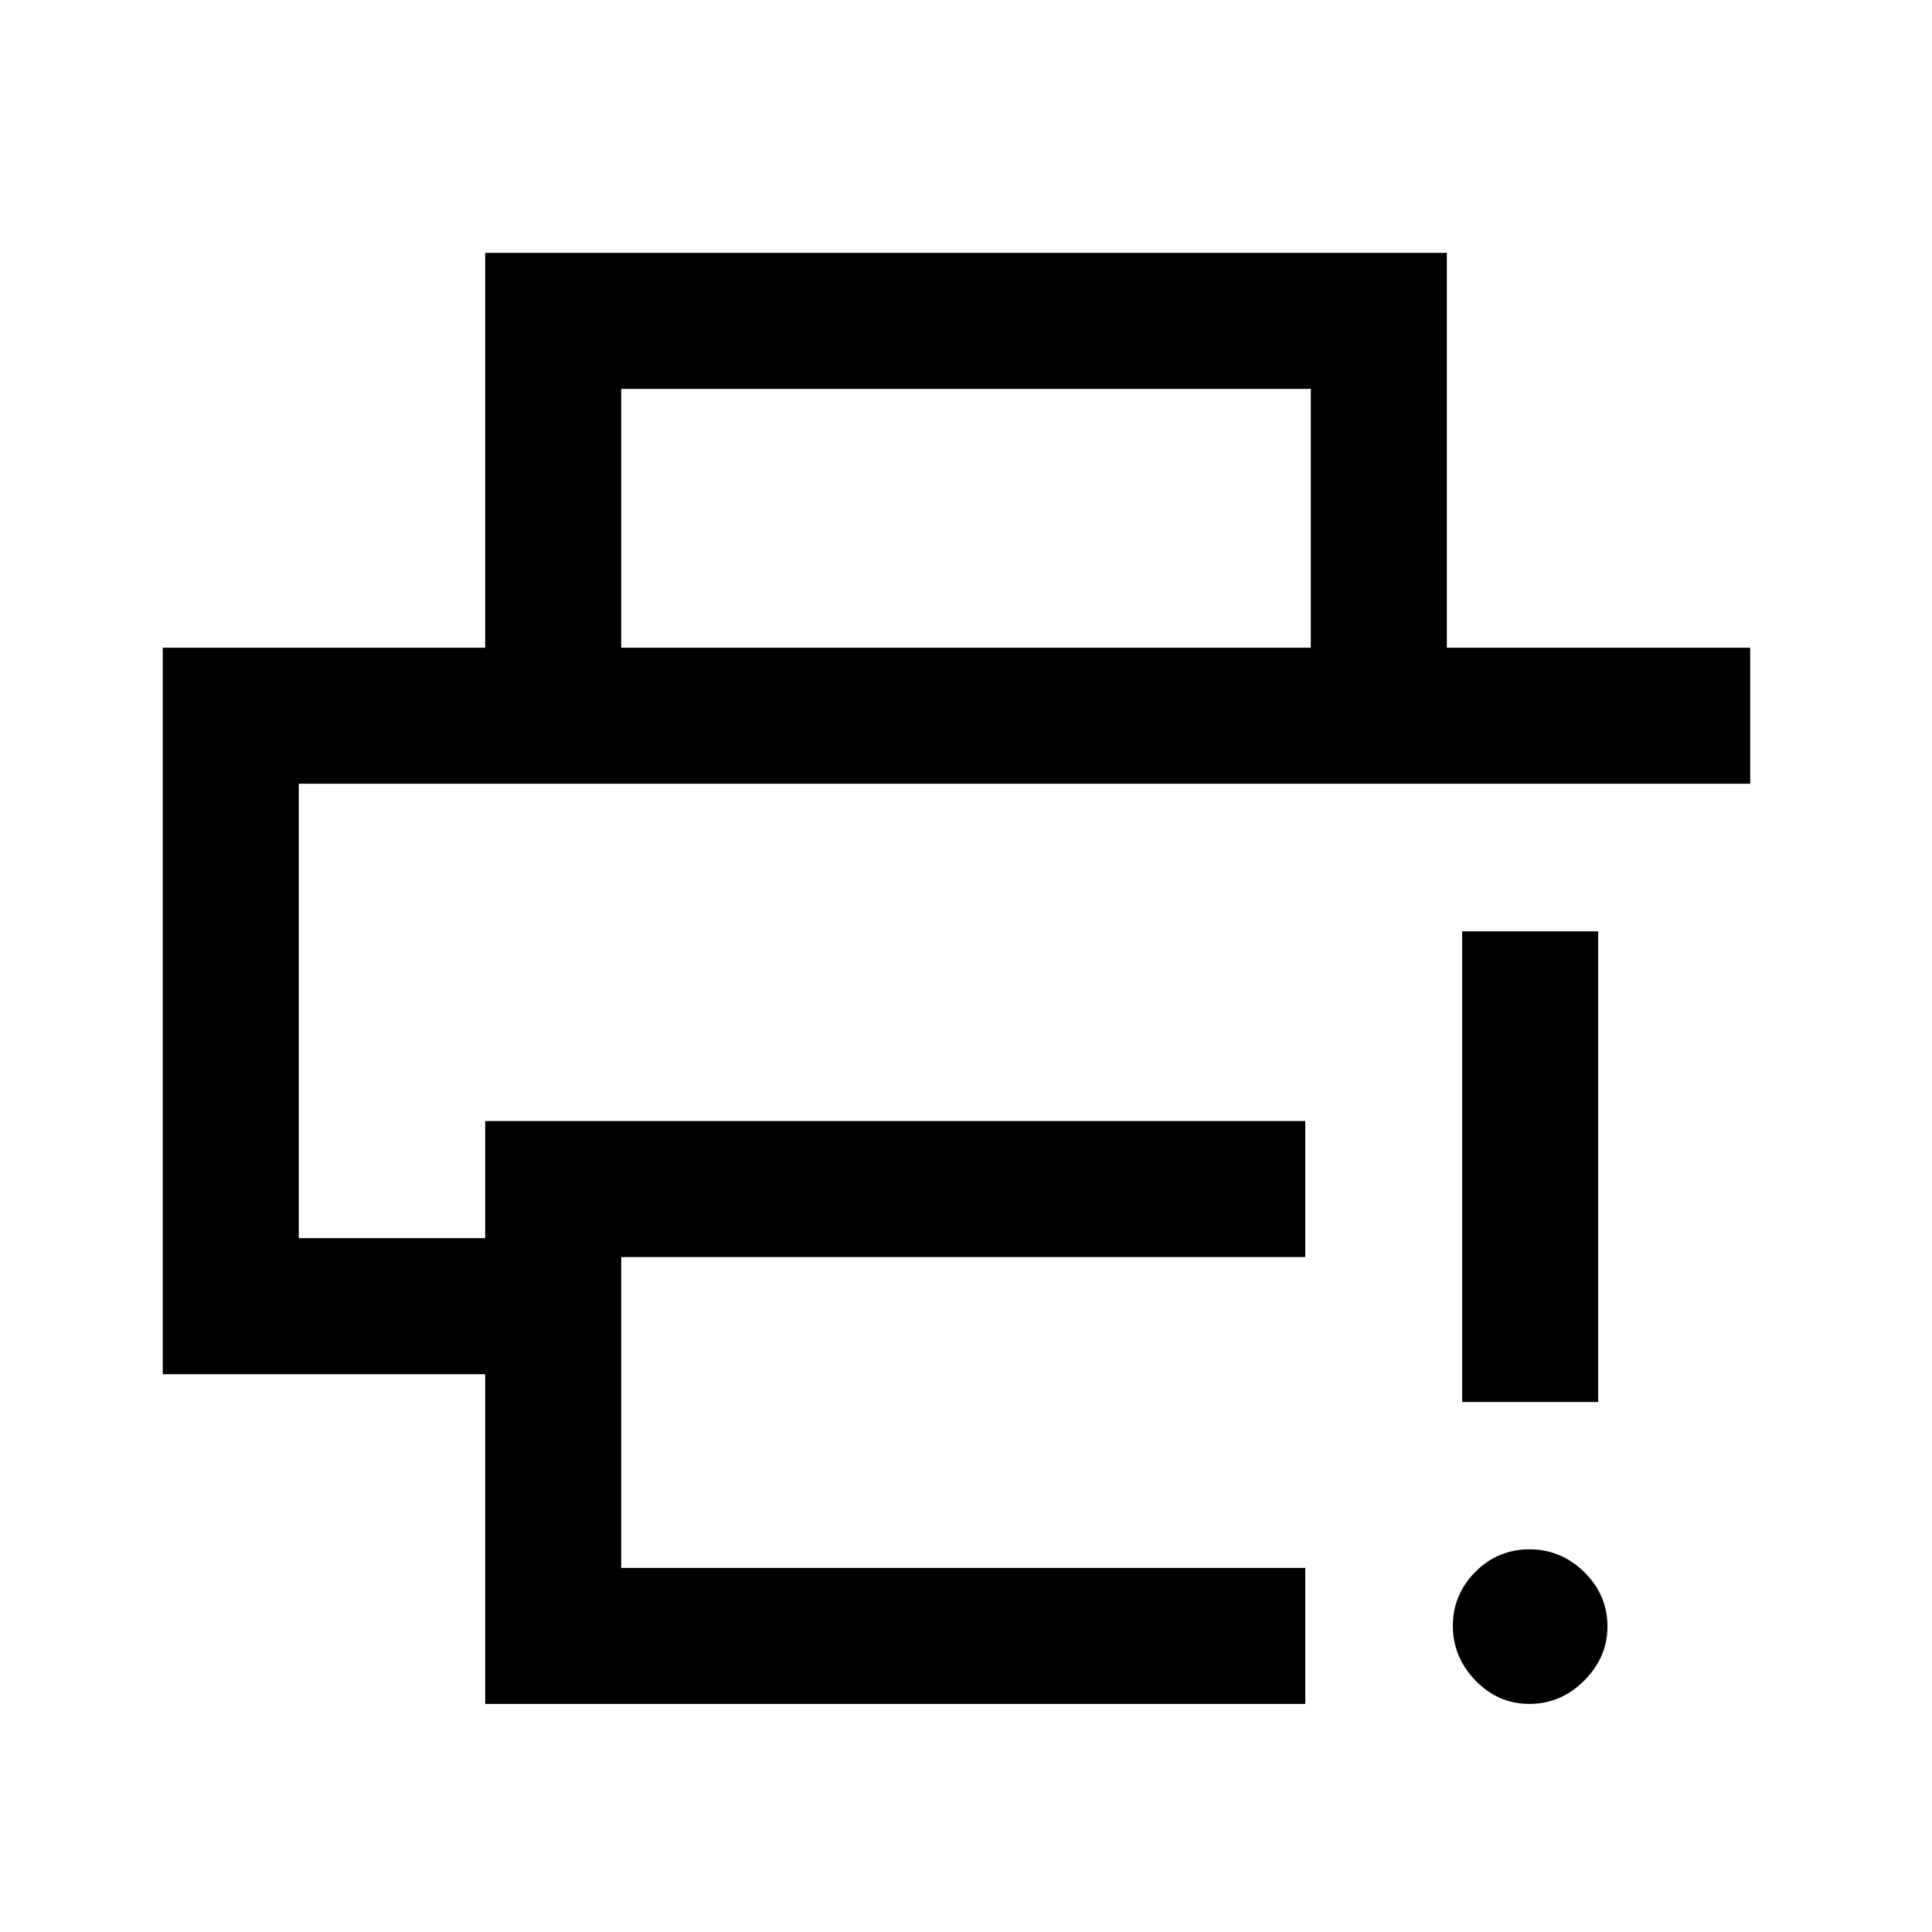 <svg xmlns="http://www.w3.org/2000/svg" height="40" viewBox="0 -960 960 960" width="40"><path d="M241.08-113.34v-163.84H80.87v-360.97h788.79v67.59h-721.2v225.79h92.62v-58.2h407.51v67.58H308.67v154.47h339.92v67.58H241.08Zm0-524.81v-196.21h477.84v196.21h-67.59v-128.62H308.67v128.62h-67.59ZM759.9-113.34q-15.45 0-26.72-11.58-11.26-11.59-11.26-27.27 0-15.43 11.13-26.7 11.13-11.26 27.01-11.26 15.63 0 27.16 11.33 11.52 11.34 11.52 27.07 0 15.22-11.55 26.82-11.56 11.59-27.29 11.59Zm-33.36-150v-233.89h67.59v233.89h-67.59ZM148.46-570.56h721.2H148.46Z"/></svg>